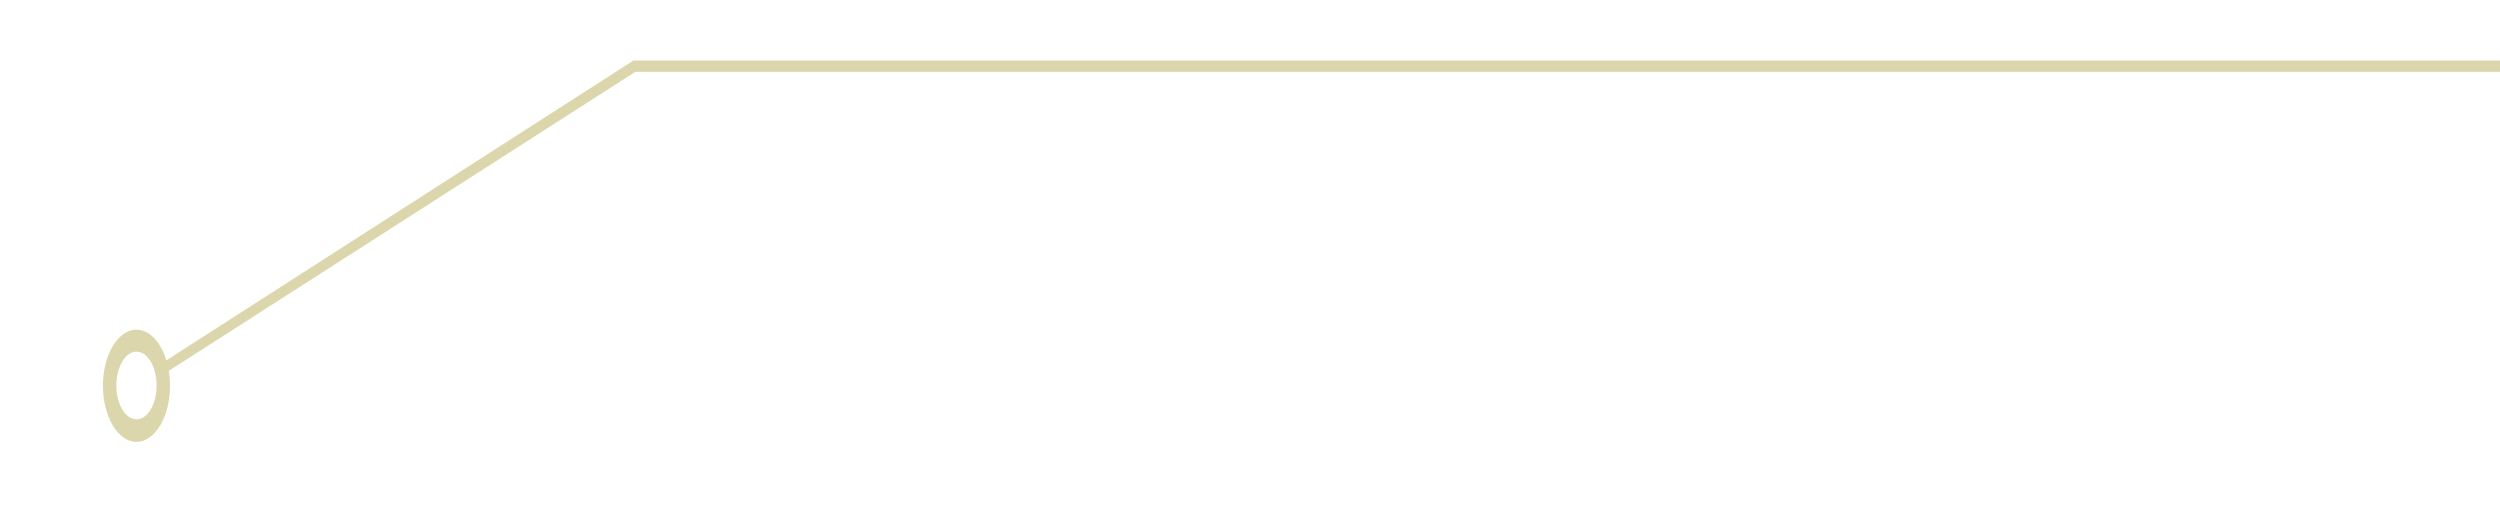 <svg width="413" height="84" viewBox="0 0 413 84" fill="none" xmlns="http://www.w3.org/2000/svg">
<g clip-path="url(#clip0_929_225)">
<g clip-path="url(#clip1_929_225)">
<path opacity="0.4" d="M17 63.683C17 66.154 17.584 68.524 18.625 70.271C19.665 72.018 21.076 73 22.547 73C24.018 73 25.429 72.018 26.469 70.271C27.509 68.524 28.094 66.154 28.094 63.683C28.086 62.864 28.015 62.05 27.883 61.261L104.962 11.863H441V10H104.762H104.64L27.483 59.528C26.918 57.674 25.999 56.191 24.873 55.318C23.747 54.444 22.48 54.229 21.273 54.707C20.066 55.186 18.989 56.33 18.214 57.957C17.44 59.584 17.012 61.6 17 63.683ZM19.219 63.683C19.219 62.578 19.414 61.497 19.78 60.578C20.145 59.658 20.665 58.942 21.273 58.519C21.881 58.096 22.55 57.985 23.196 58.201C23.842 58.416 24.435 58.949 24.9 59.73C25.366 60.512 25.683 61.508 25.811 62.593C25.939 63.677 25.873 64.801 25.622 65.823C25.37 66.844 24.943 67.717 24.396 68.331C23.849 68.945 23.205 69.273 22.547 69.273C21.664 69.273 20.818 68.684 20.194 67.636C19.569 66.588 19.219 65.166 19.219 63.683Z" fill="#A69A2F"/>
</g>
</g>
<defs>
<clipPath id="clip0_929_225">
<rect width="413" height="84" fill="white"/>
</clipPath>
<clipPath id="clip1_929_225">
<rect width="424" height="63" fill="white" transform="translate(17 10)"/>
</clipPath>
</defs>
</svg>
